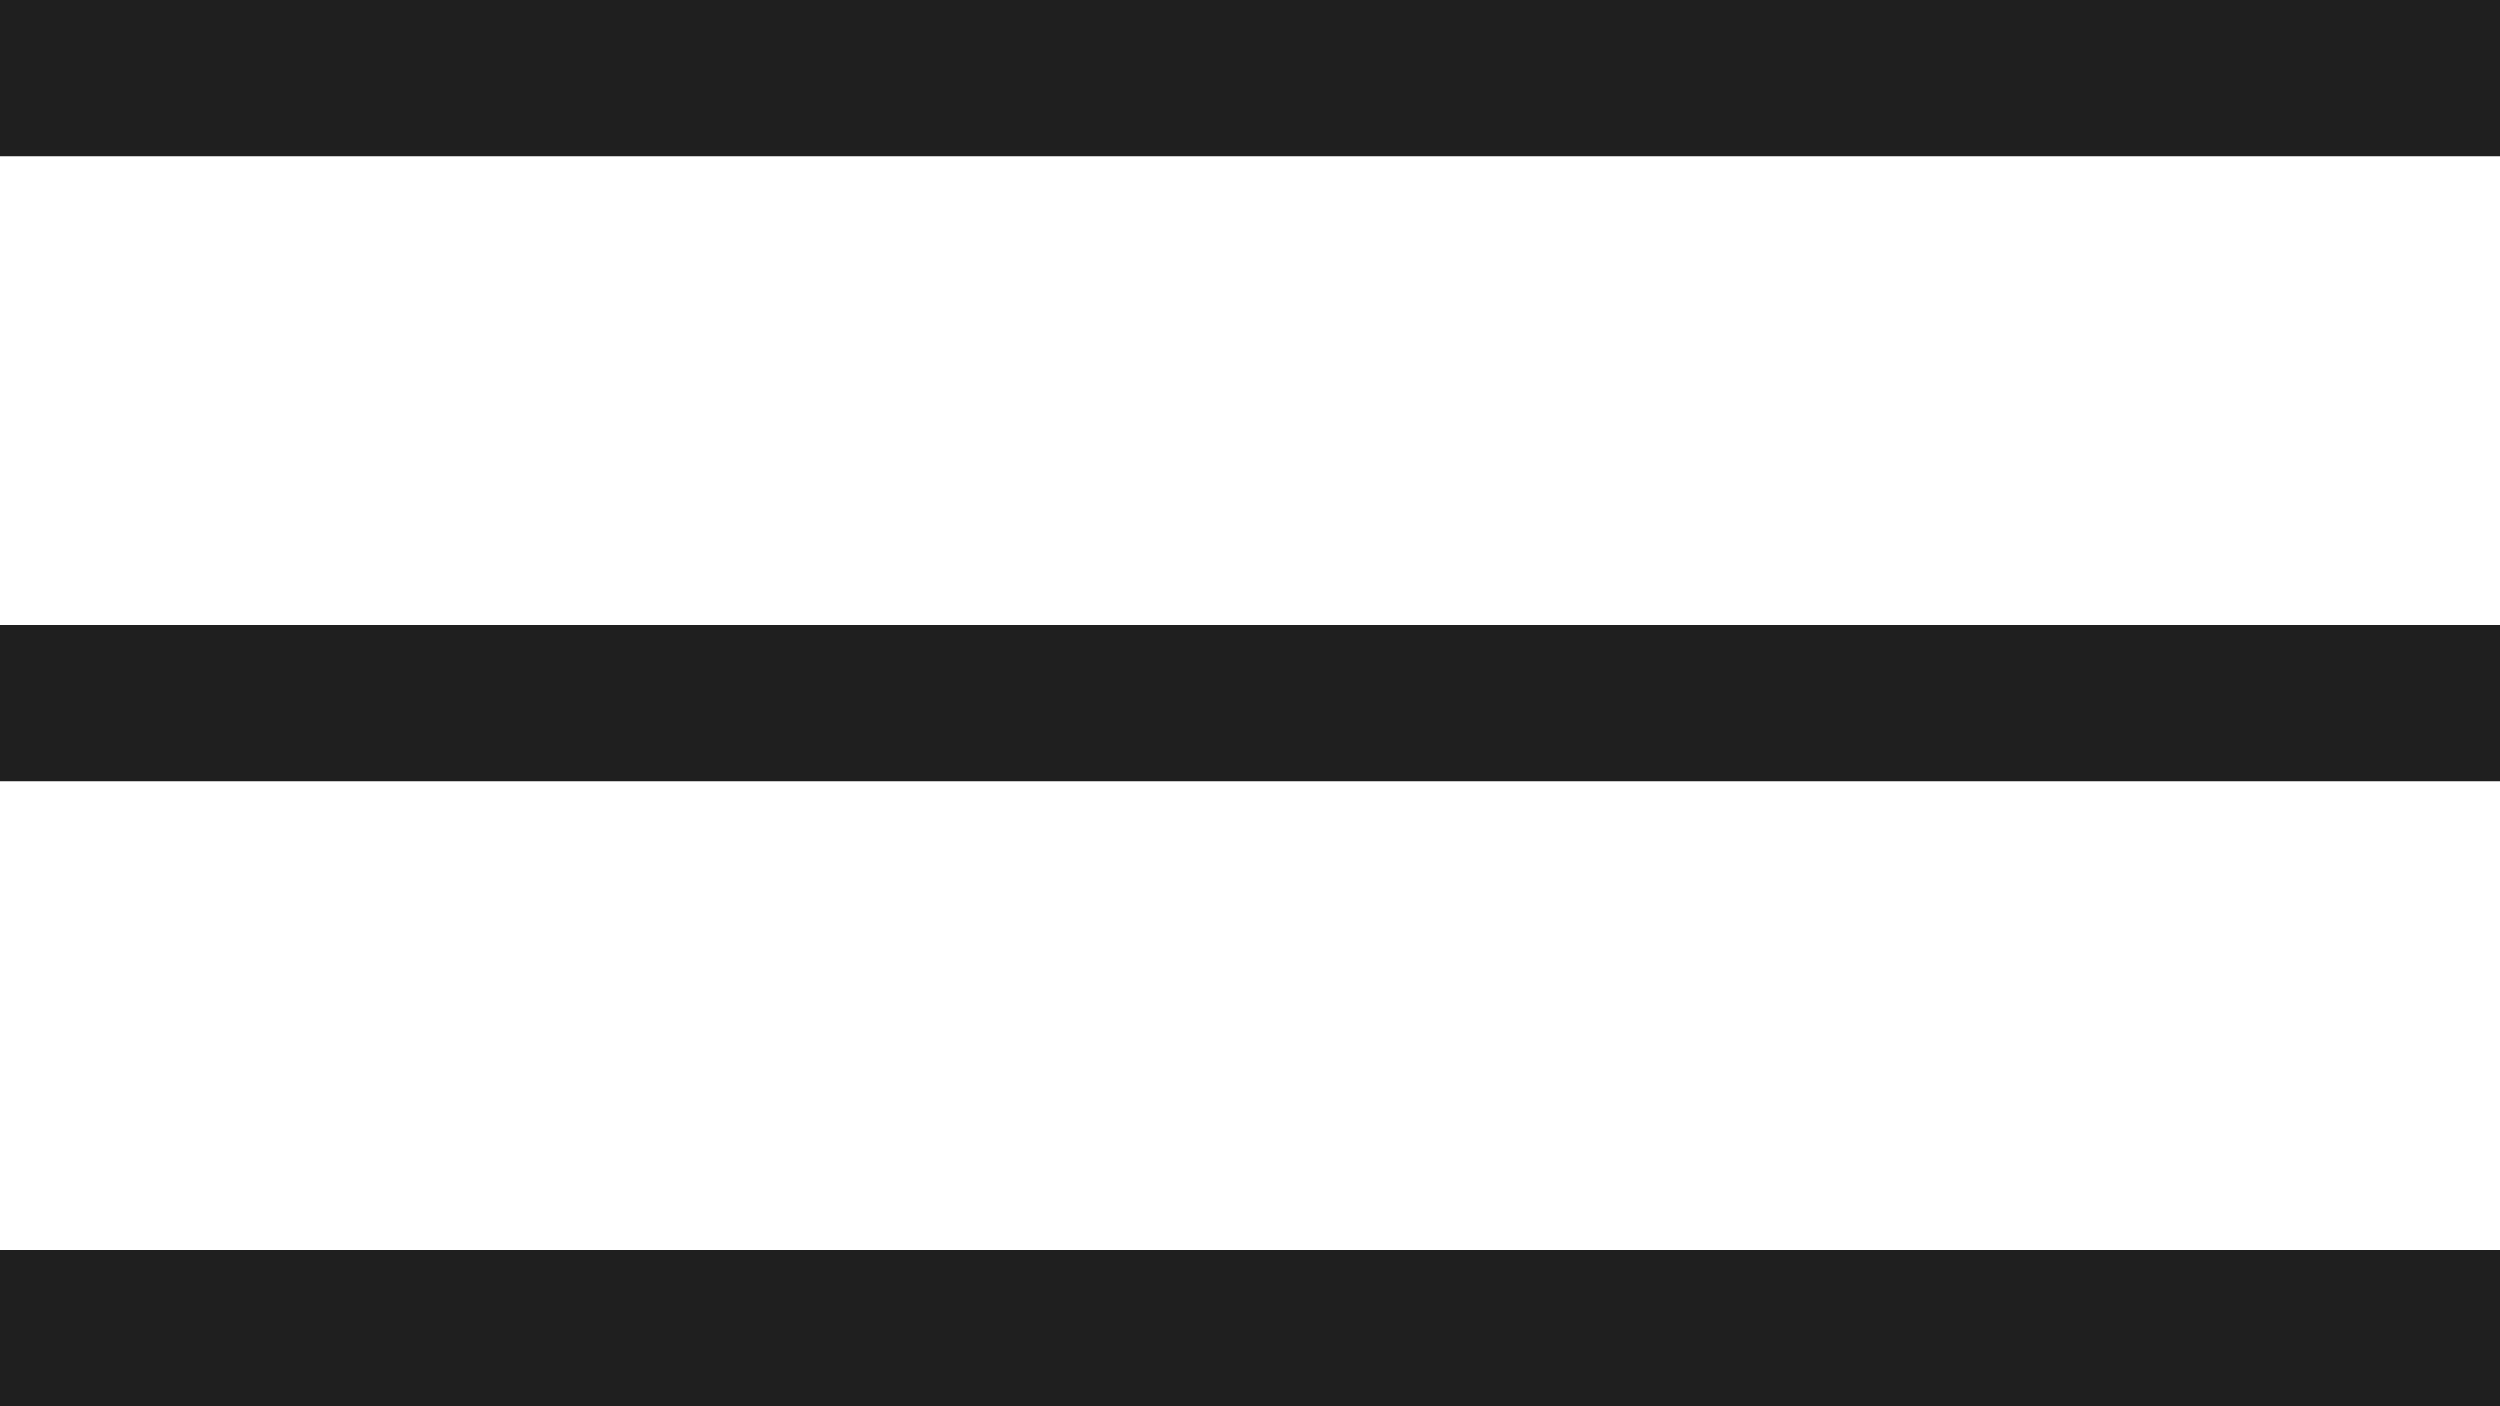 <svg width="32" height="18" viewBox="0 0 32 18" fill="none" xmlns="http://www.w3.org/2000/svg">
<line y1="1" x2="32" y2="1" stroke="#1F1F1F" stroke-width="2"/>
<line y1="9" x2="32" y2="9" stroke="#1F1F1F" stroke-width="2"/>
<line y1="17" x2="32" y2="17" stroke="#1F1F1F" stroke-width="2"/>
</svg>
